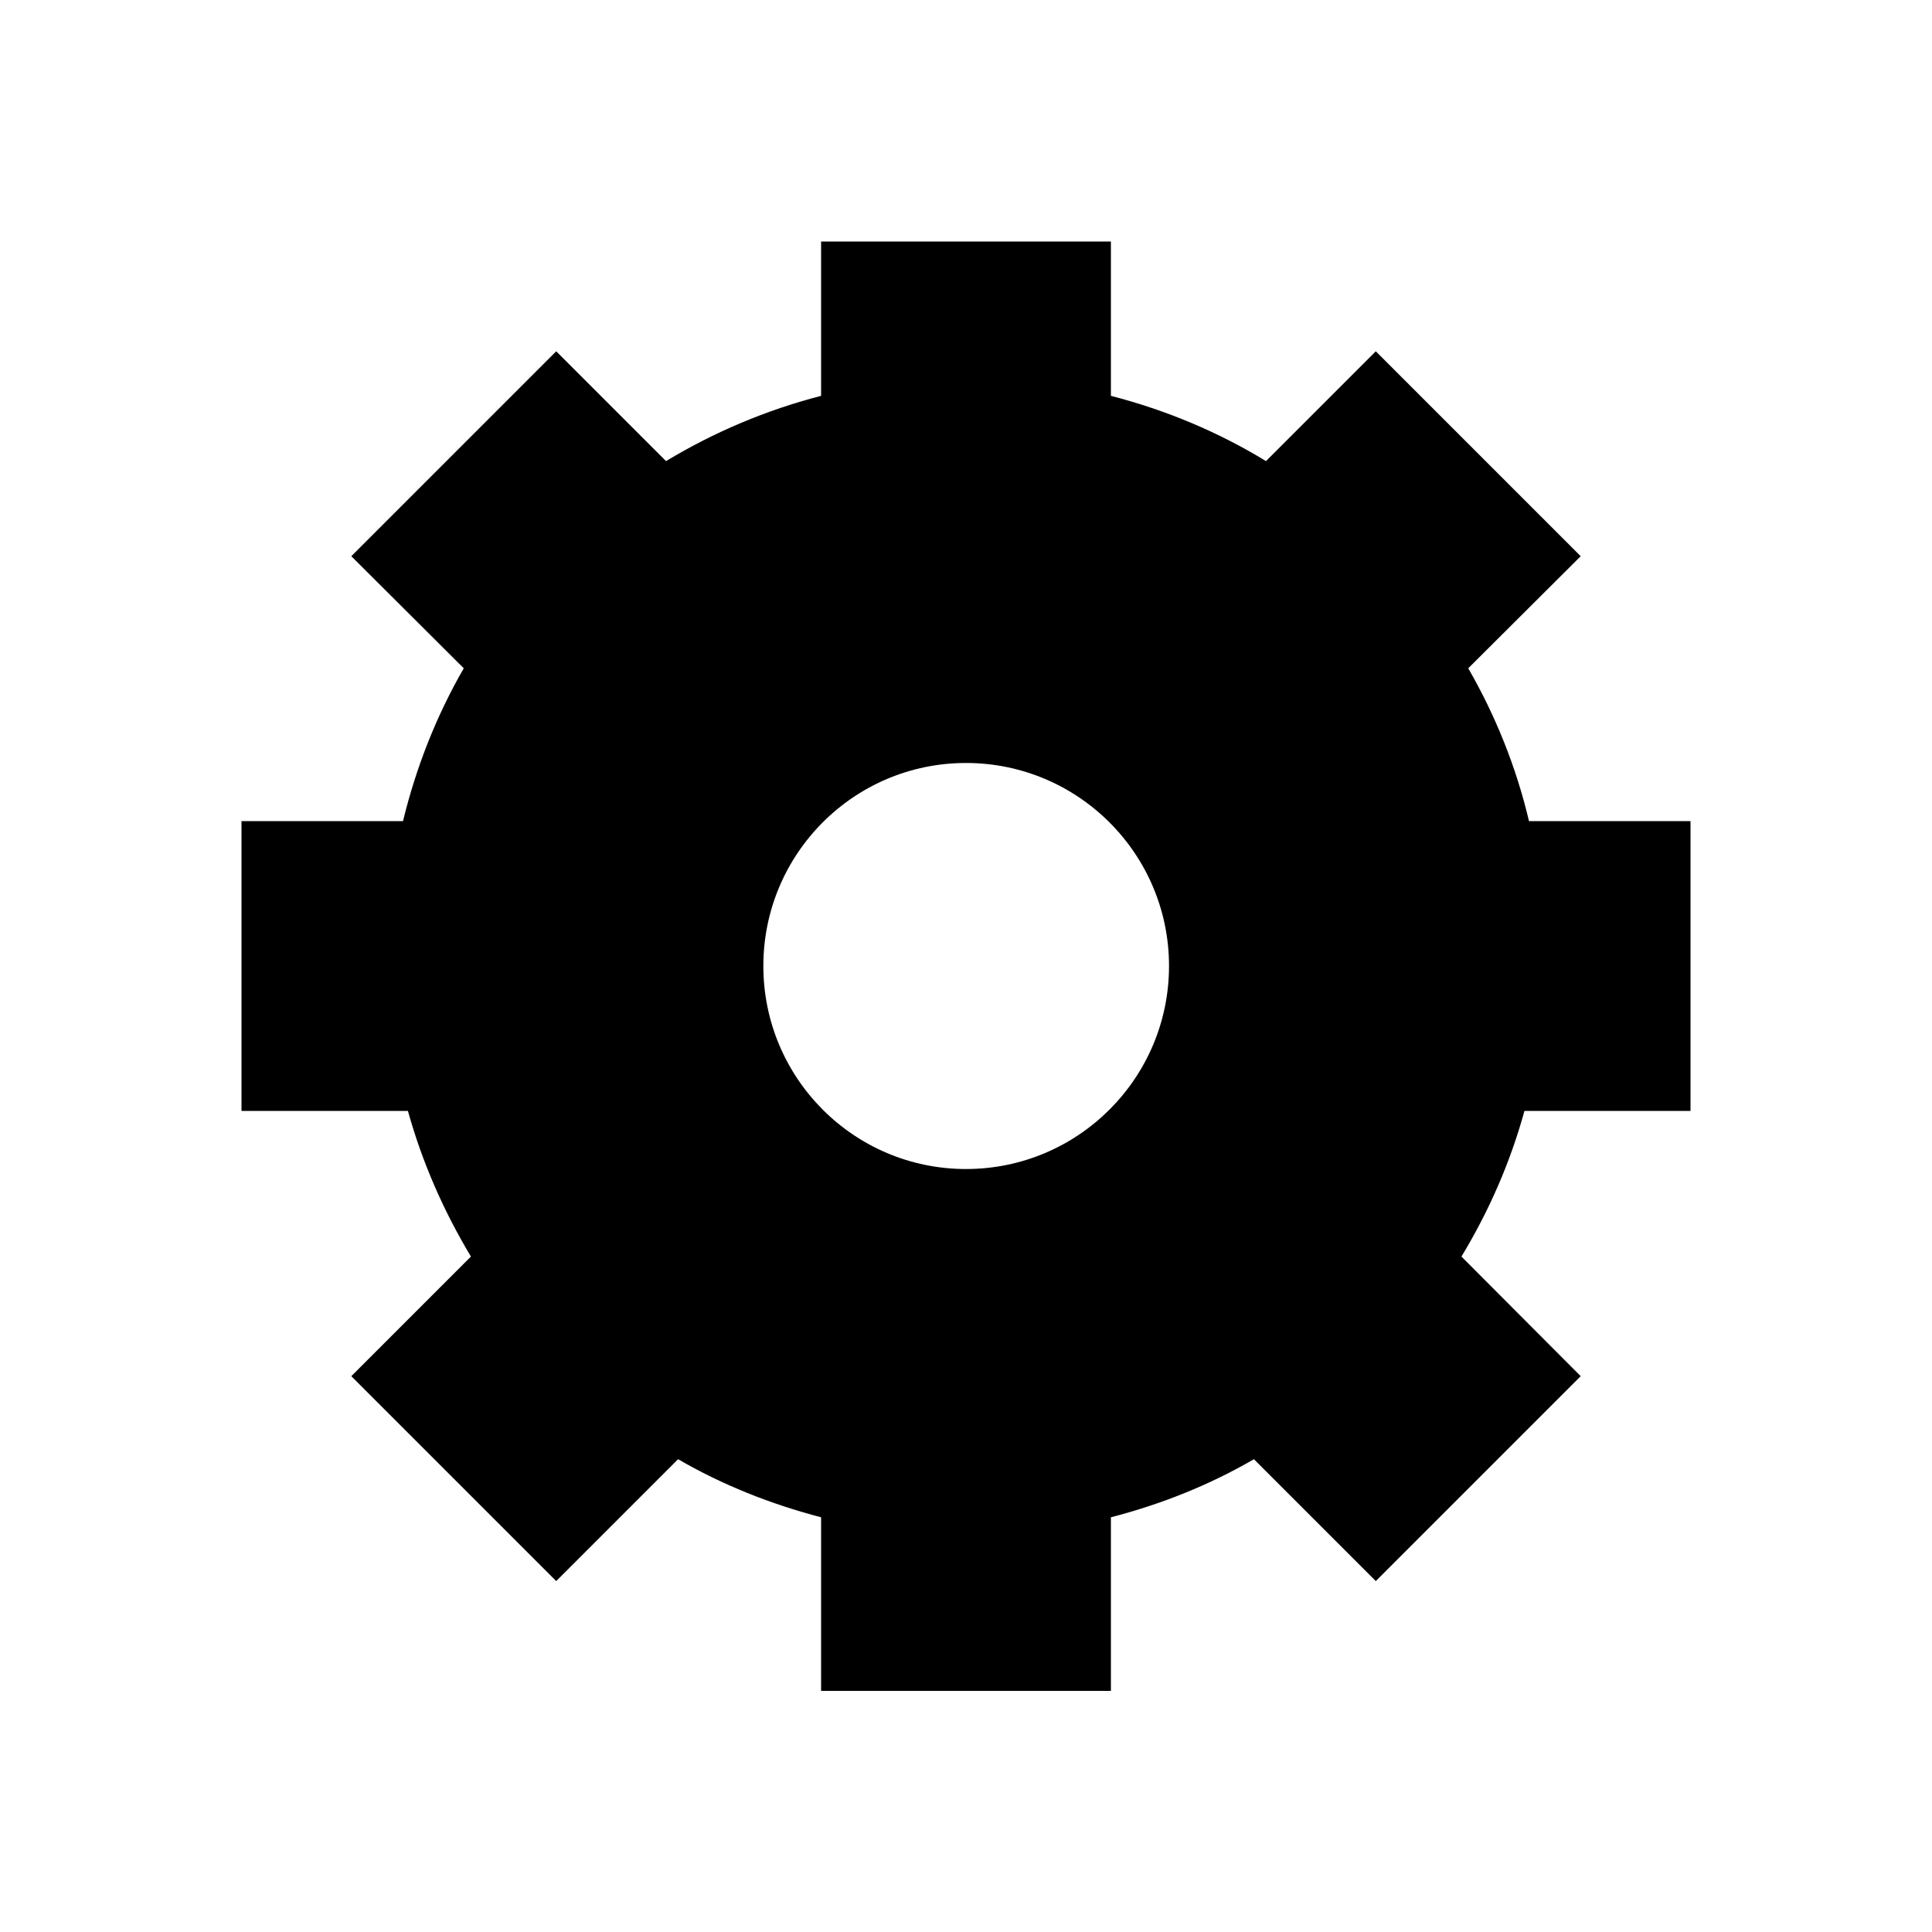 <svg width="72" height="72" viewBox="0 0 72 72" fill="none" xmlns="http://www.w3.org/2000/svg">
<path d="M63 41.4V30.6H56.981C56.503 28.575 55.73 26.663 54.717 24.905L58.908 20.728L51.272 13.092L47.18 17.184C45.408 16.102 43.467 15.286 41.4 14.752V9H30.6V14.752C28.533 15.286 26.592 16.116 24.82 17.184L20.728 13.092L13.092 20.728L17.283 24.905C16.27 26.663 15.511 28.575 15.019 30.6H9V41.4H15.202C15.736 43.327 16.538 45.141 17.55 46.828L13.092 51.286L20.728 58.922L25.27 54.38C26.916 55.336 28.716 56.053 30.6 56.545V63.014H41.4V56.545C43.298 56.053 45.084 55.336 46.73 54.38L51.272 58.922L58.908 51.286L54.464 46.828C55.477 45.155 56.278 43.341 56.812 41.4H63ZM36 43.566C31.823 43.566 28.448 40.177 28.448 36C28.448 31.823 31.823 28.434 36 28.434C40.177 28.434 43.566 31.823 43.566 36C43.566 40.177 40.177 43.566 36 43.566Z" fill="black"/>
</svg>
